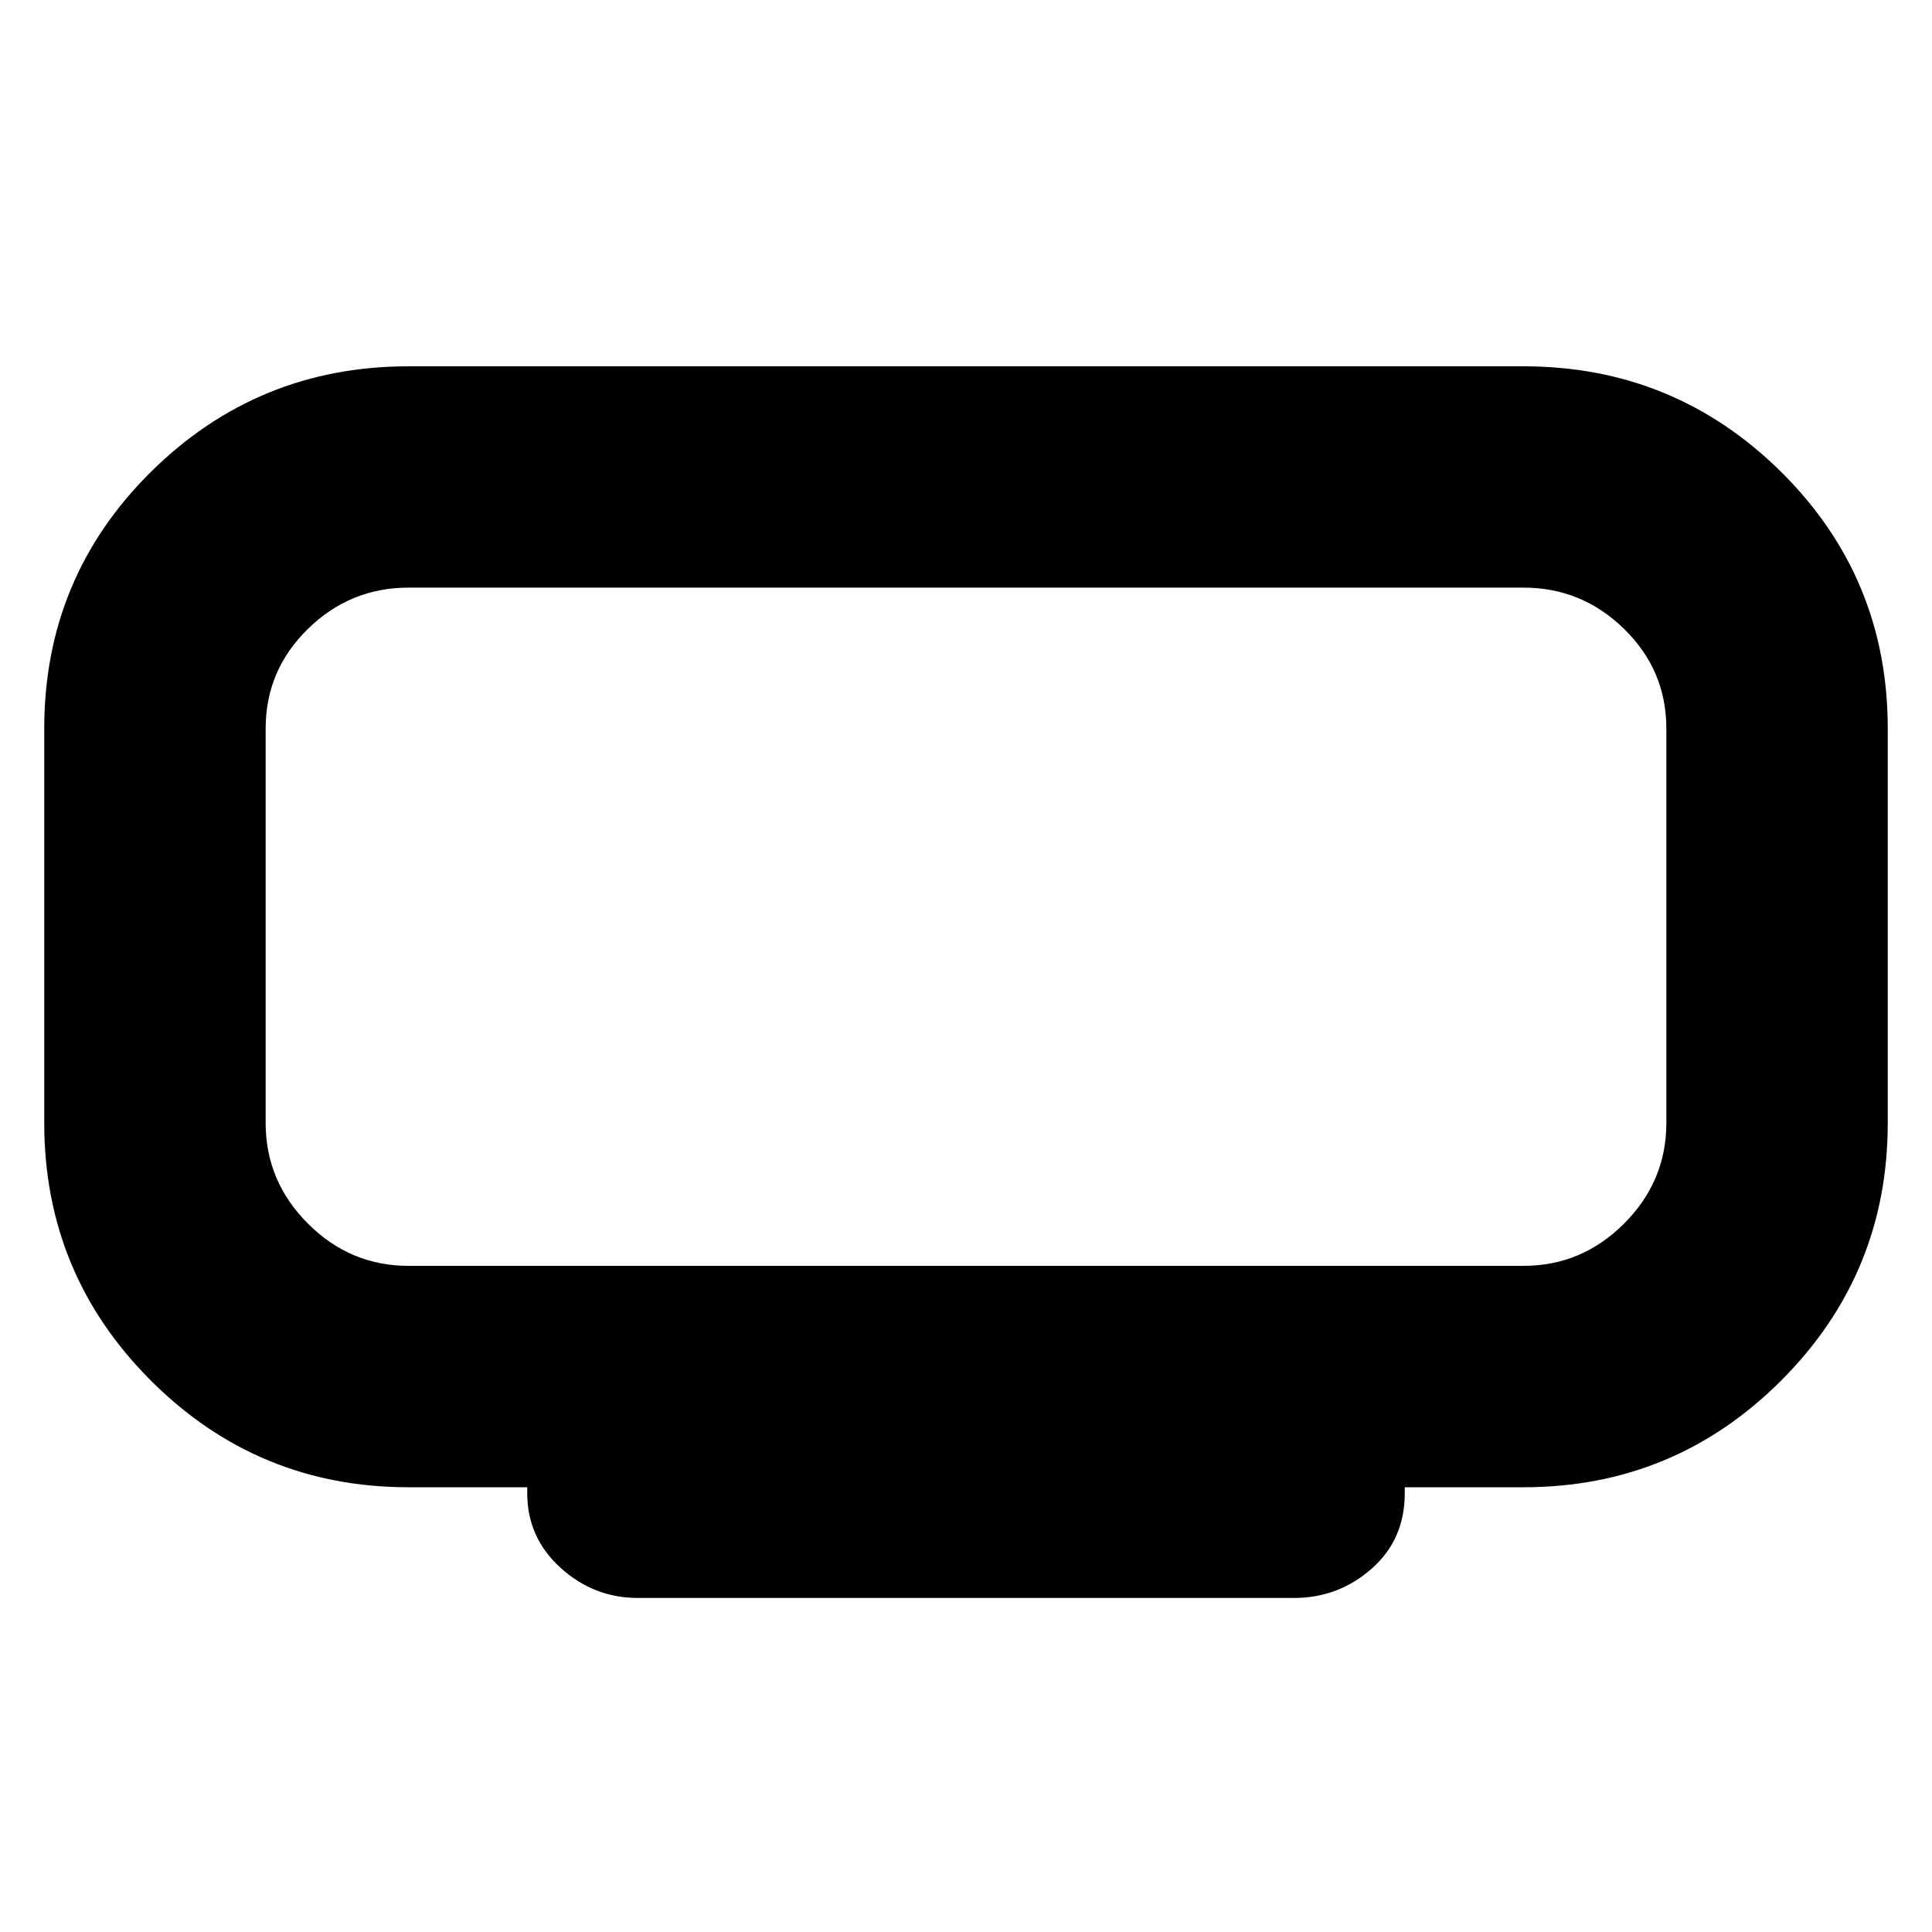 <svg xmlns="http://www.w3.org/2000/svg" height="20" width="20"><path d="M6.604 16.542q-.458 0-.802-.313-.344-.312-.344-.771v-.062H4.229q-1.562 0-2.667-1.104Q.458 13.188.458 11.625V7.542q0-1.563 1.104-2.657 1.105-1.093 2.667-1.093h11.542q1.562 0 2.667 1.093 1.104 1.094 1.104 2.657v4.083q0 1.563-1.104 2.667-1.105 1.104-2.667 1.104h-1.229v.062q0 .48-.344.782-.344.302-.802.302ZM2.75 6.083v7.021-7.021Zm1.479 7.021h11.542q.604 0 1.041-.437.438-.438.438-1.042V7.542q0-.604-.438-1.032-.437-.427-1.041-.427H4.229q-.604 0-1.041.427-.438.428-.438 1.032v4.083q0 .604.438 1.042.437.437 1.041.437Z"/></svg>